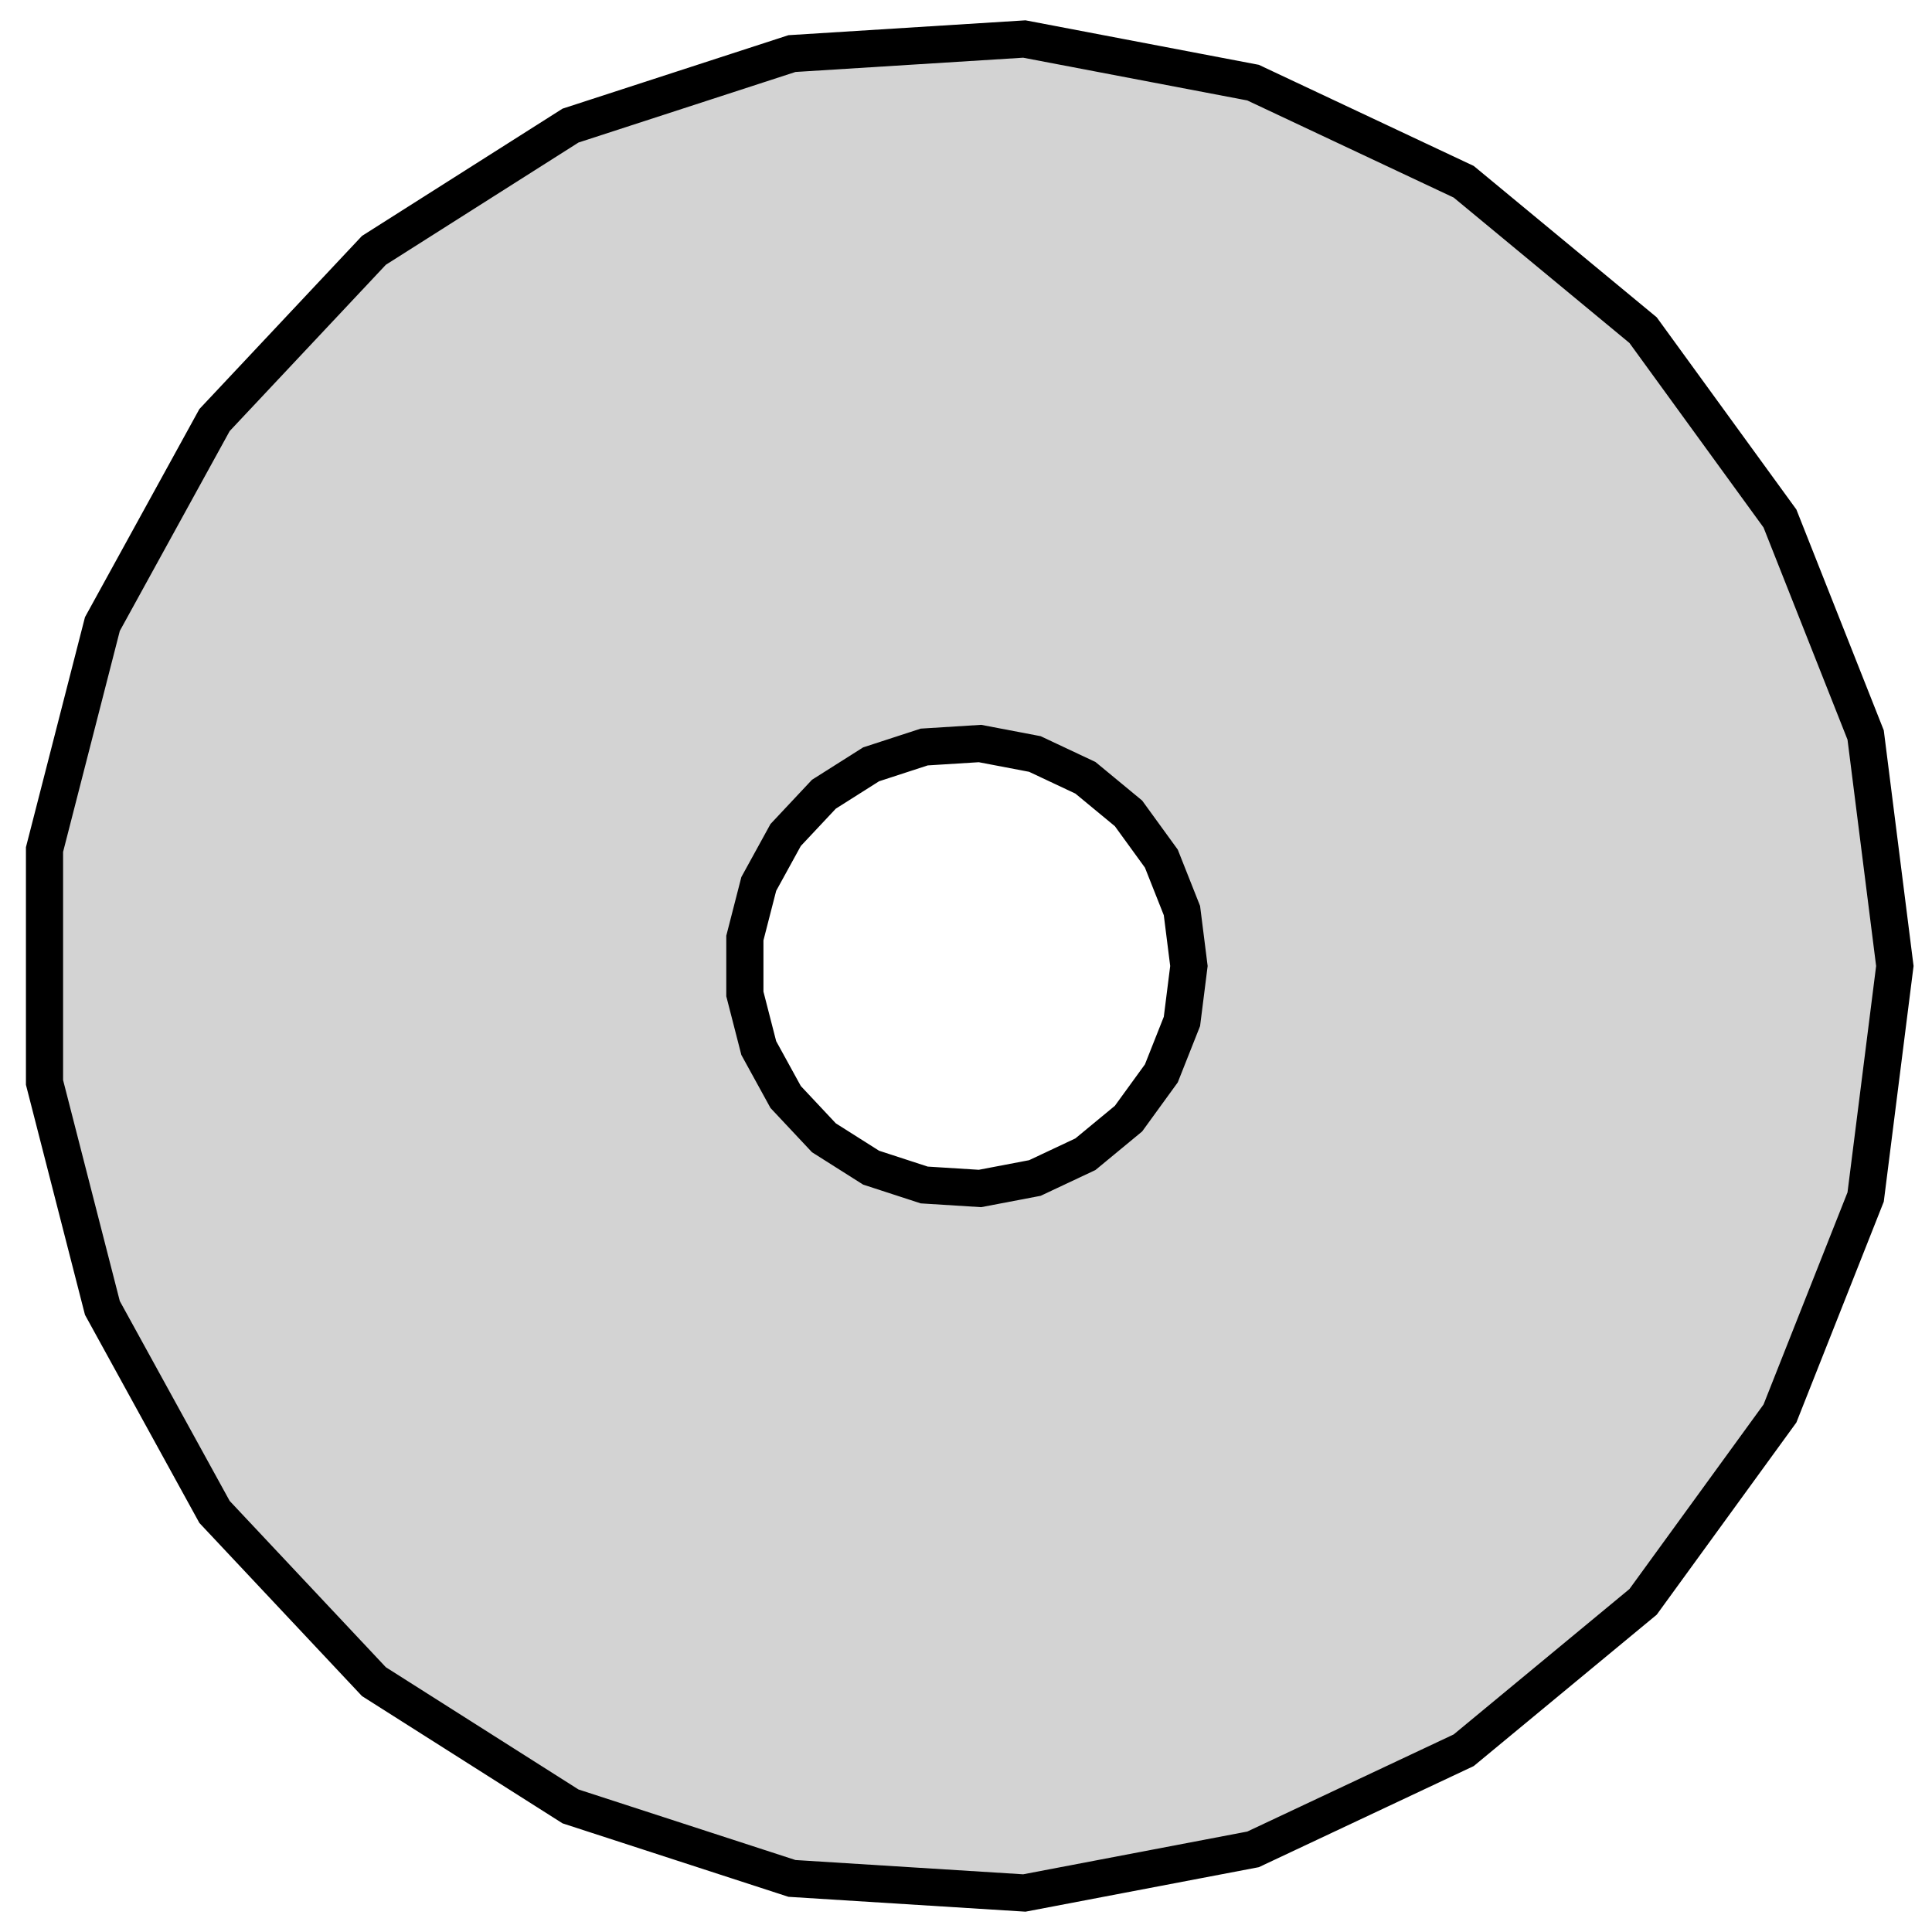 <?xml version="1.0" standalone="no"?>
<!DOCTYPE svg PUBLIC "-//W3C//DTD SVG 1.1//EN" "http://www.w3.org/Graphics/SVG/1.1/DTD/svg11.dtd">
<svg width="26mm" height="26mm" viewBox="-13 -13 26 26" xmlns="http://www.w3.org/2000/svg" version="1.1">
<title>OpenSCAD Model</title>
<path d="
M 3.863,11.888 L 6.698,10.554 L 9.112,8.557 L 10.954,6.022 L 12.107,3.109 L 12.5,-0
 L 12.107,-3.109 L 10.954,-6.022 L 9.112,-8.557 L 6.698,-10.554 L 3.863,-11.888 L 0.785,-12.475
 L -2.342,-12.279 L -5.322,-11.31 L -7.968,-9.631 L -10.113,-7.347 L -11.622,-4.602 L -12.401,-1.567
 L -12.401,1.567 L -11.622,4.602 L -10.113,7.347 L -7.968,9.631 L -5.322,11.31 L -2.342,12.279
 L 0.785,12.475 z
M -0.562,2.947 L -1.277,2.714 L -1.912,2.312 L -2.427,1.763 L -2.789,1.104 L -2.976,0.376
 L -2.976,-0.376 L -2.789,-1.104 L -2.427,-1.763 L -1.912,-2.312 L -1.277,-2.714 L -0.562,-2.947
 L 0.188,-2.994 L 0.927,-2.853 L 1.607,-2.533 L 2.187,-2.054 L 2.629,-1.445 L 2.906,-0.746
 L 3,-0 L 2.906,0.746 L 2.629,1.445 L 2.187,2.054 L 1.607,2.533 L 0.927,2.853
 L 0.188,2.994 z
" stroke="black" fill="lightgray" stroke-width="0.5"/>
</svg>
